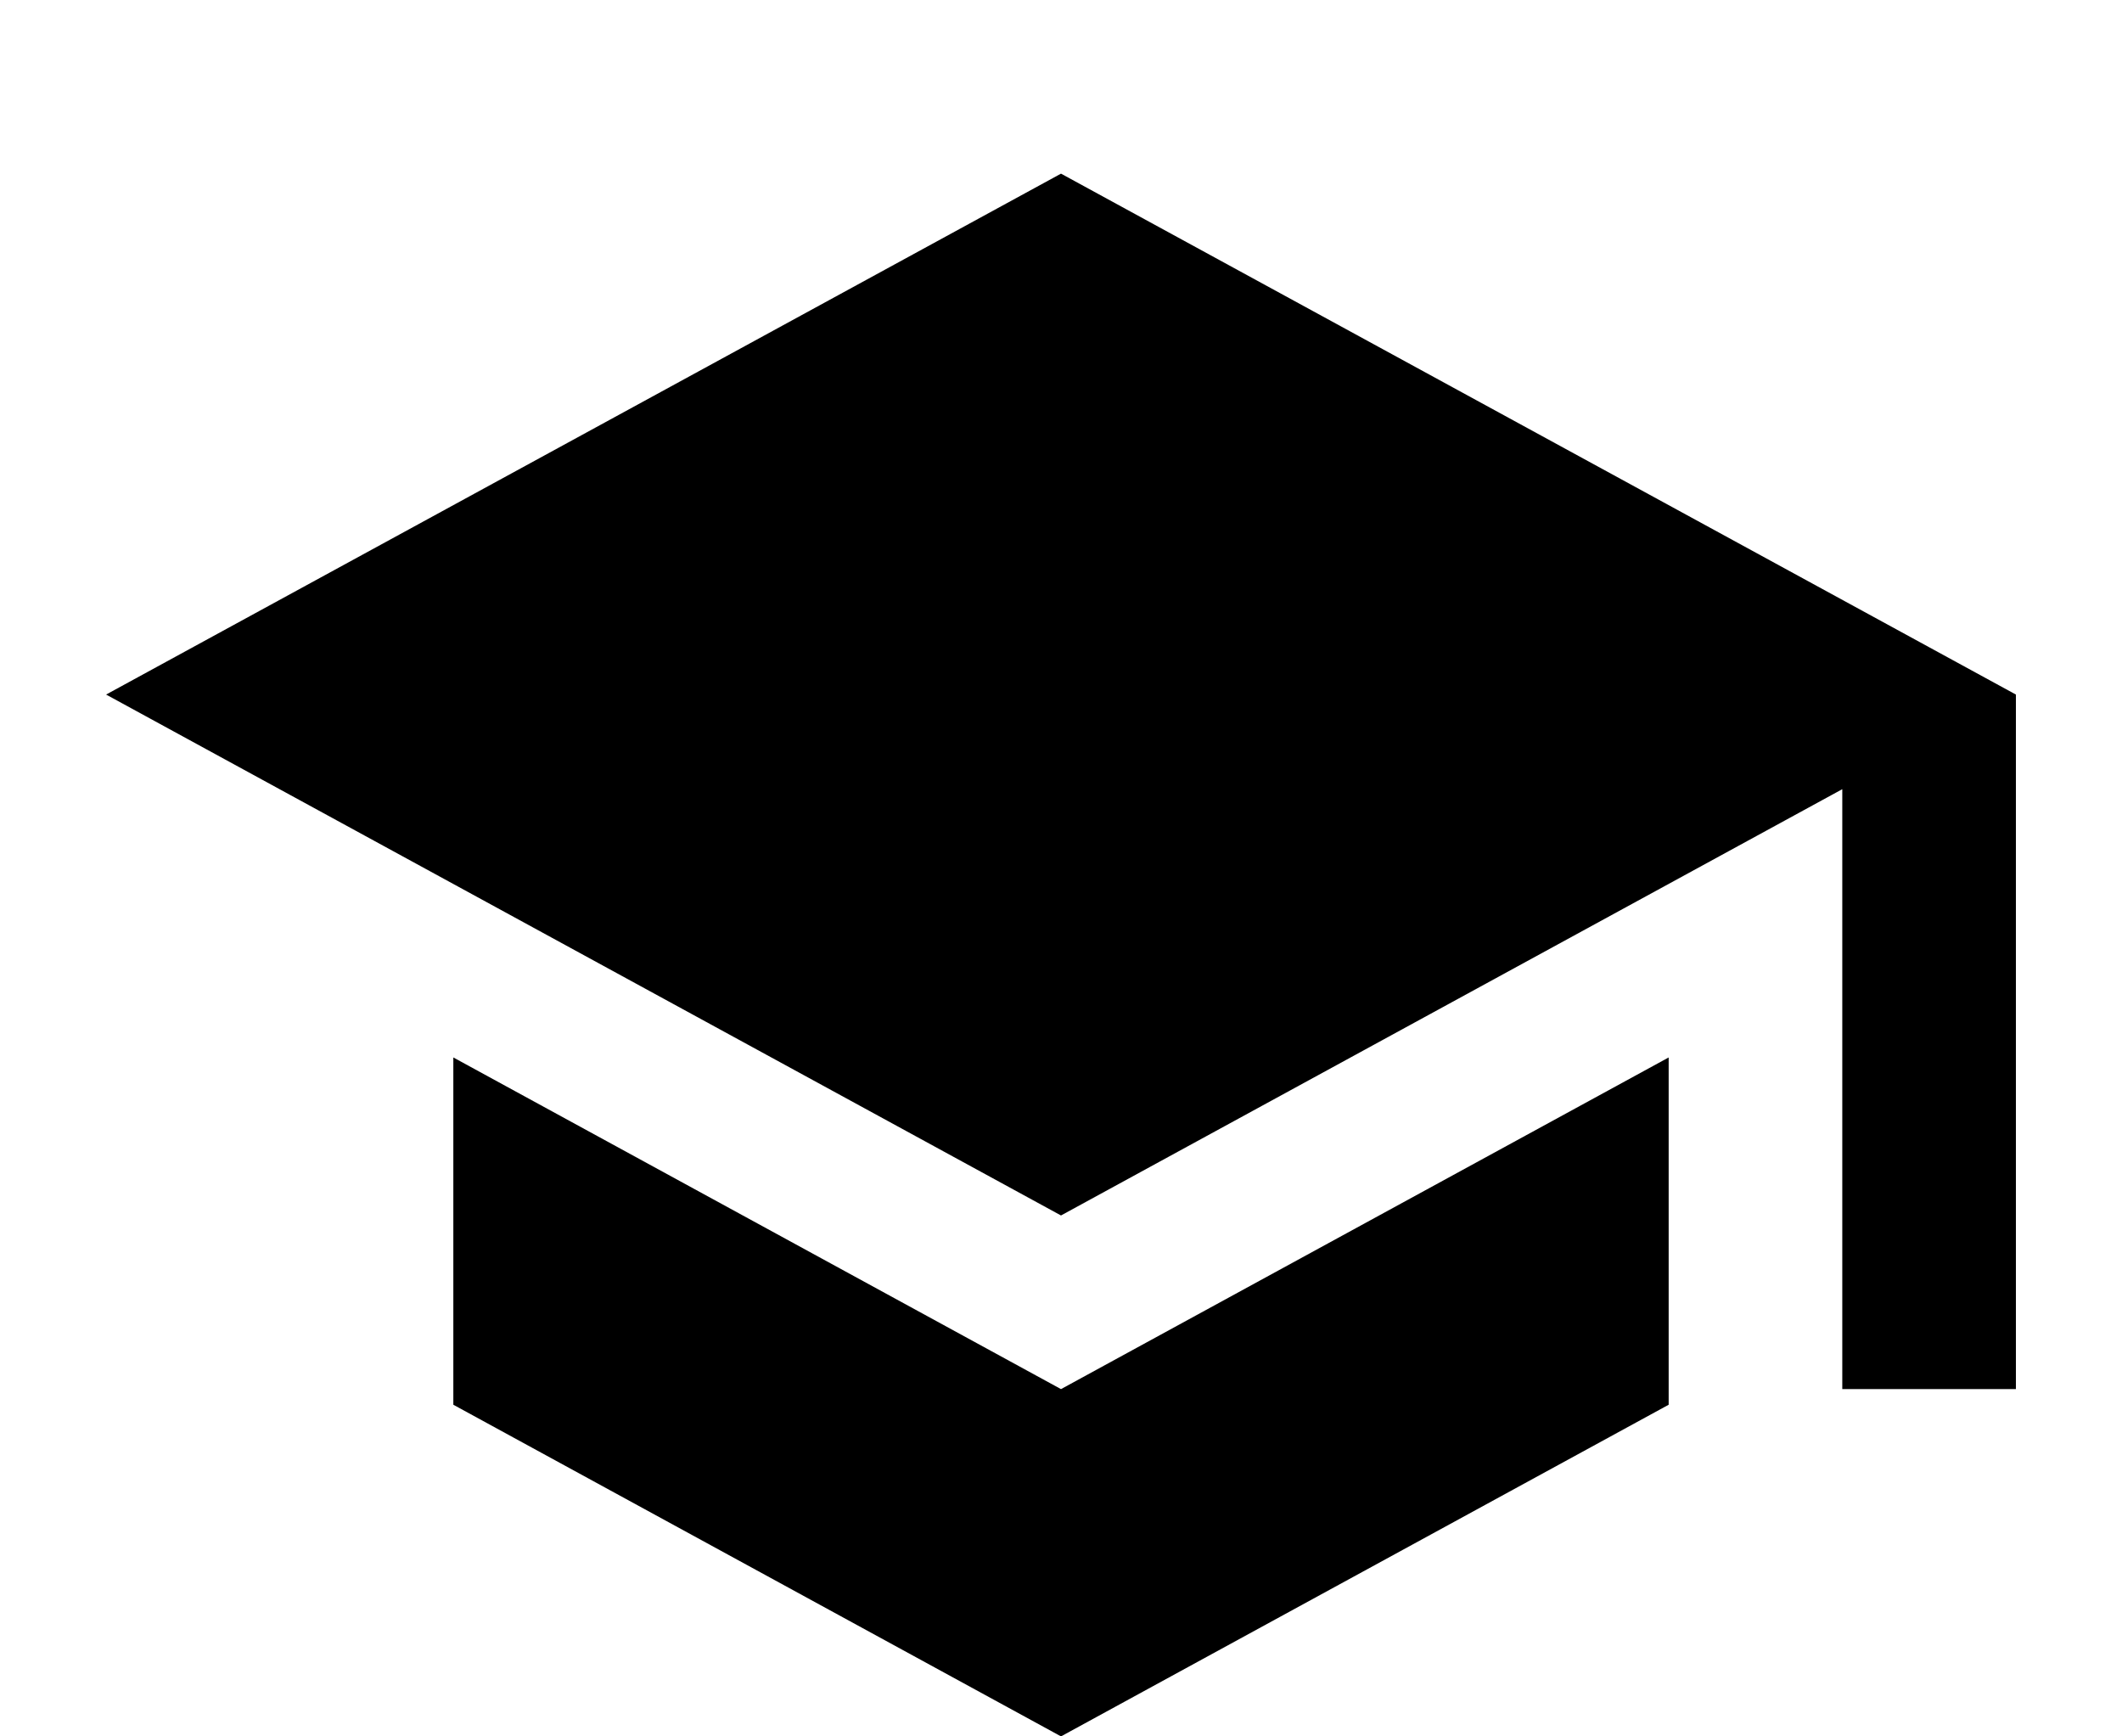 <svg width="22" height="18" viewBox="0 -2 22 20" fill="currentColor" xmlns="http://www.w3.org/2000/svg">
<path d="M11 0L0 6L11 12L20 7.09V14H22V6M4 10.18V14.18L11 18L18 14.18V10.18L11 14L4 10.18Z" fill="currentColor"/>
</svg>

